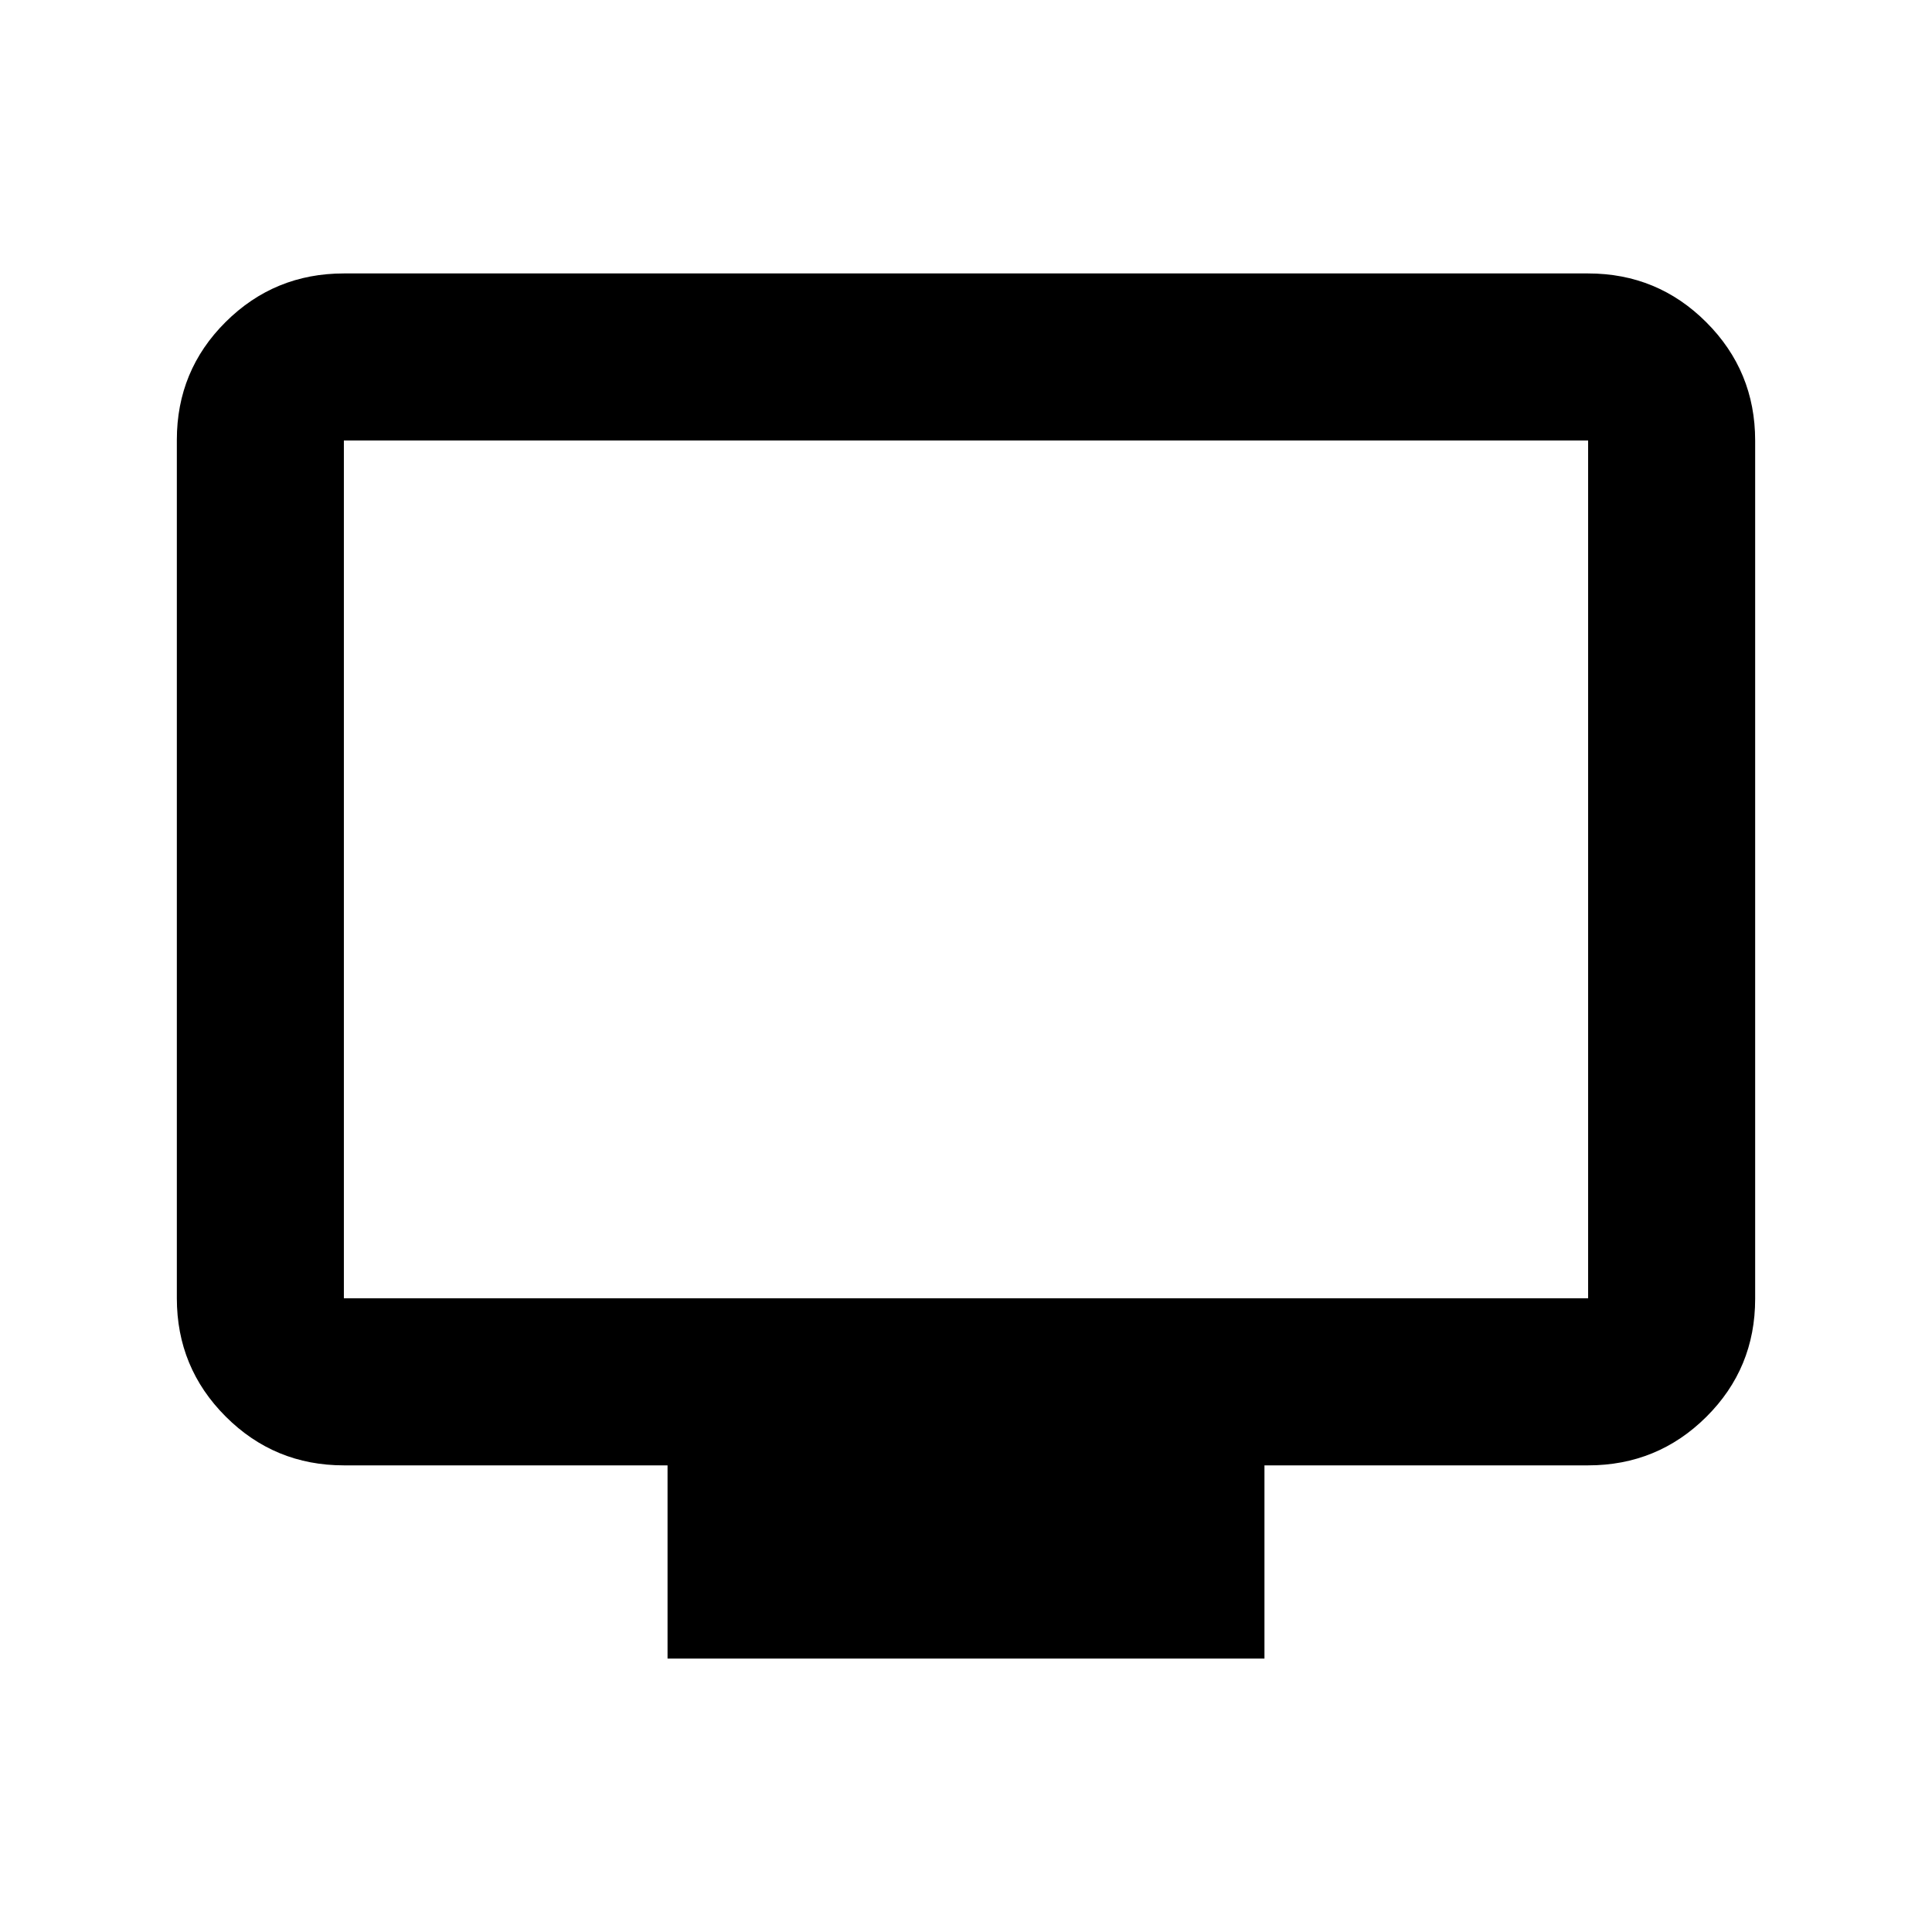 <svg xmlns="http://www.w3.org/2000/svg" height="20" viewBox="0 -960 960 960" width="20"><path d="M331.7-135.87v-96H170.87q-34.48 0-58.74-24.27-24.26-24.27-24.26-58.77v-426.5q0-34.5 24.26-58.61t58.74-24.11h618.26q34.48 0 58.74 24.27 24.26 24.27 24.26 58.77v426.5q0 34.5-24.26 58.61t-58.74 24.11H628.3v96H331.7Zm-160.83-179h618.26v-426.26H170.87v426.26Zm0 0v-426.26 426.26Z"/></svg>